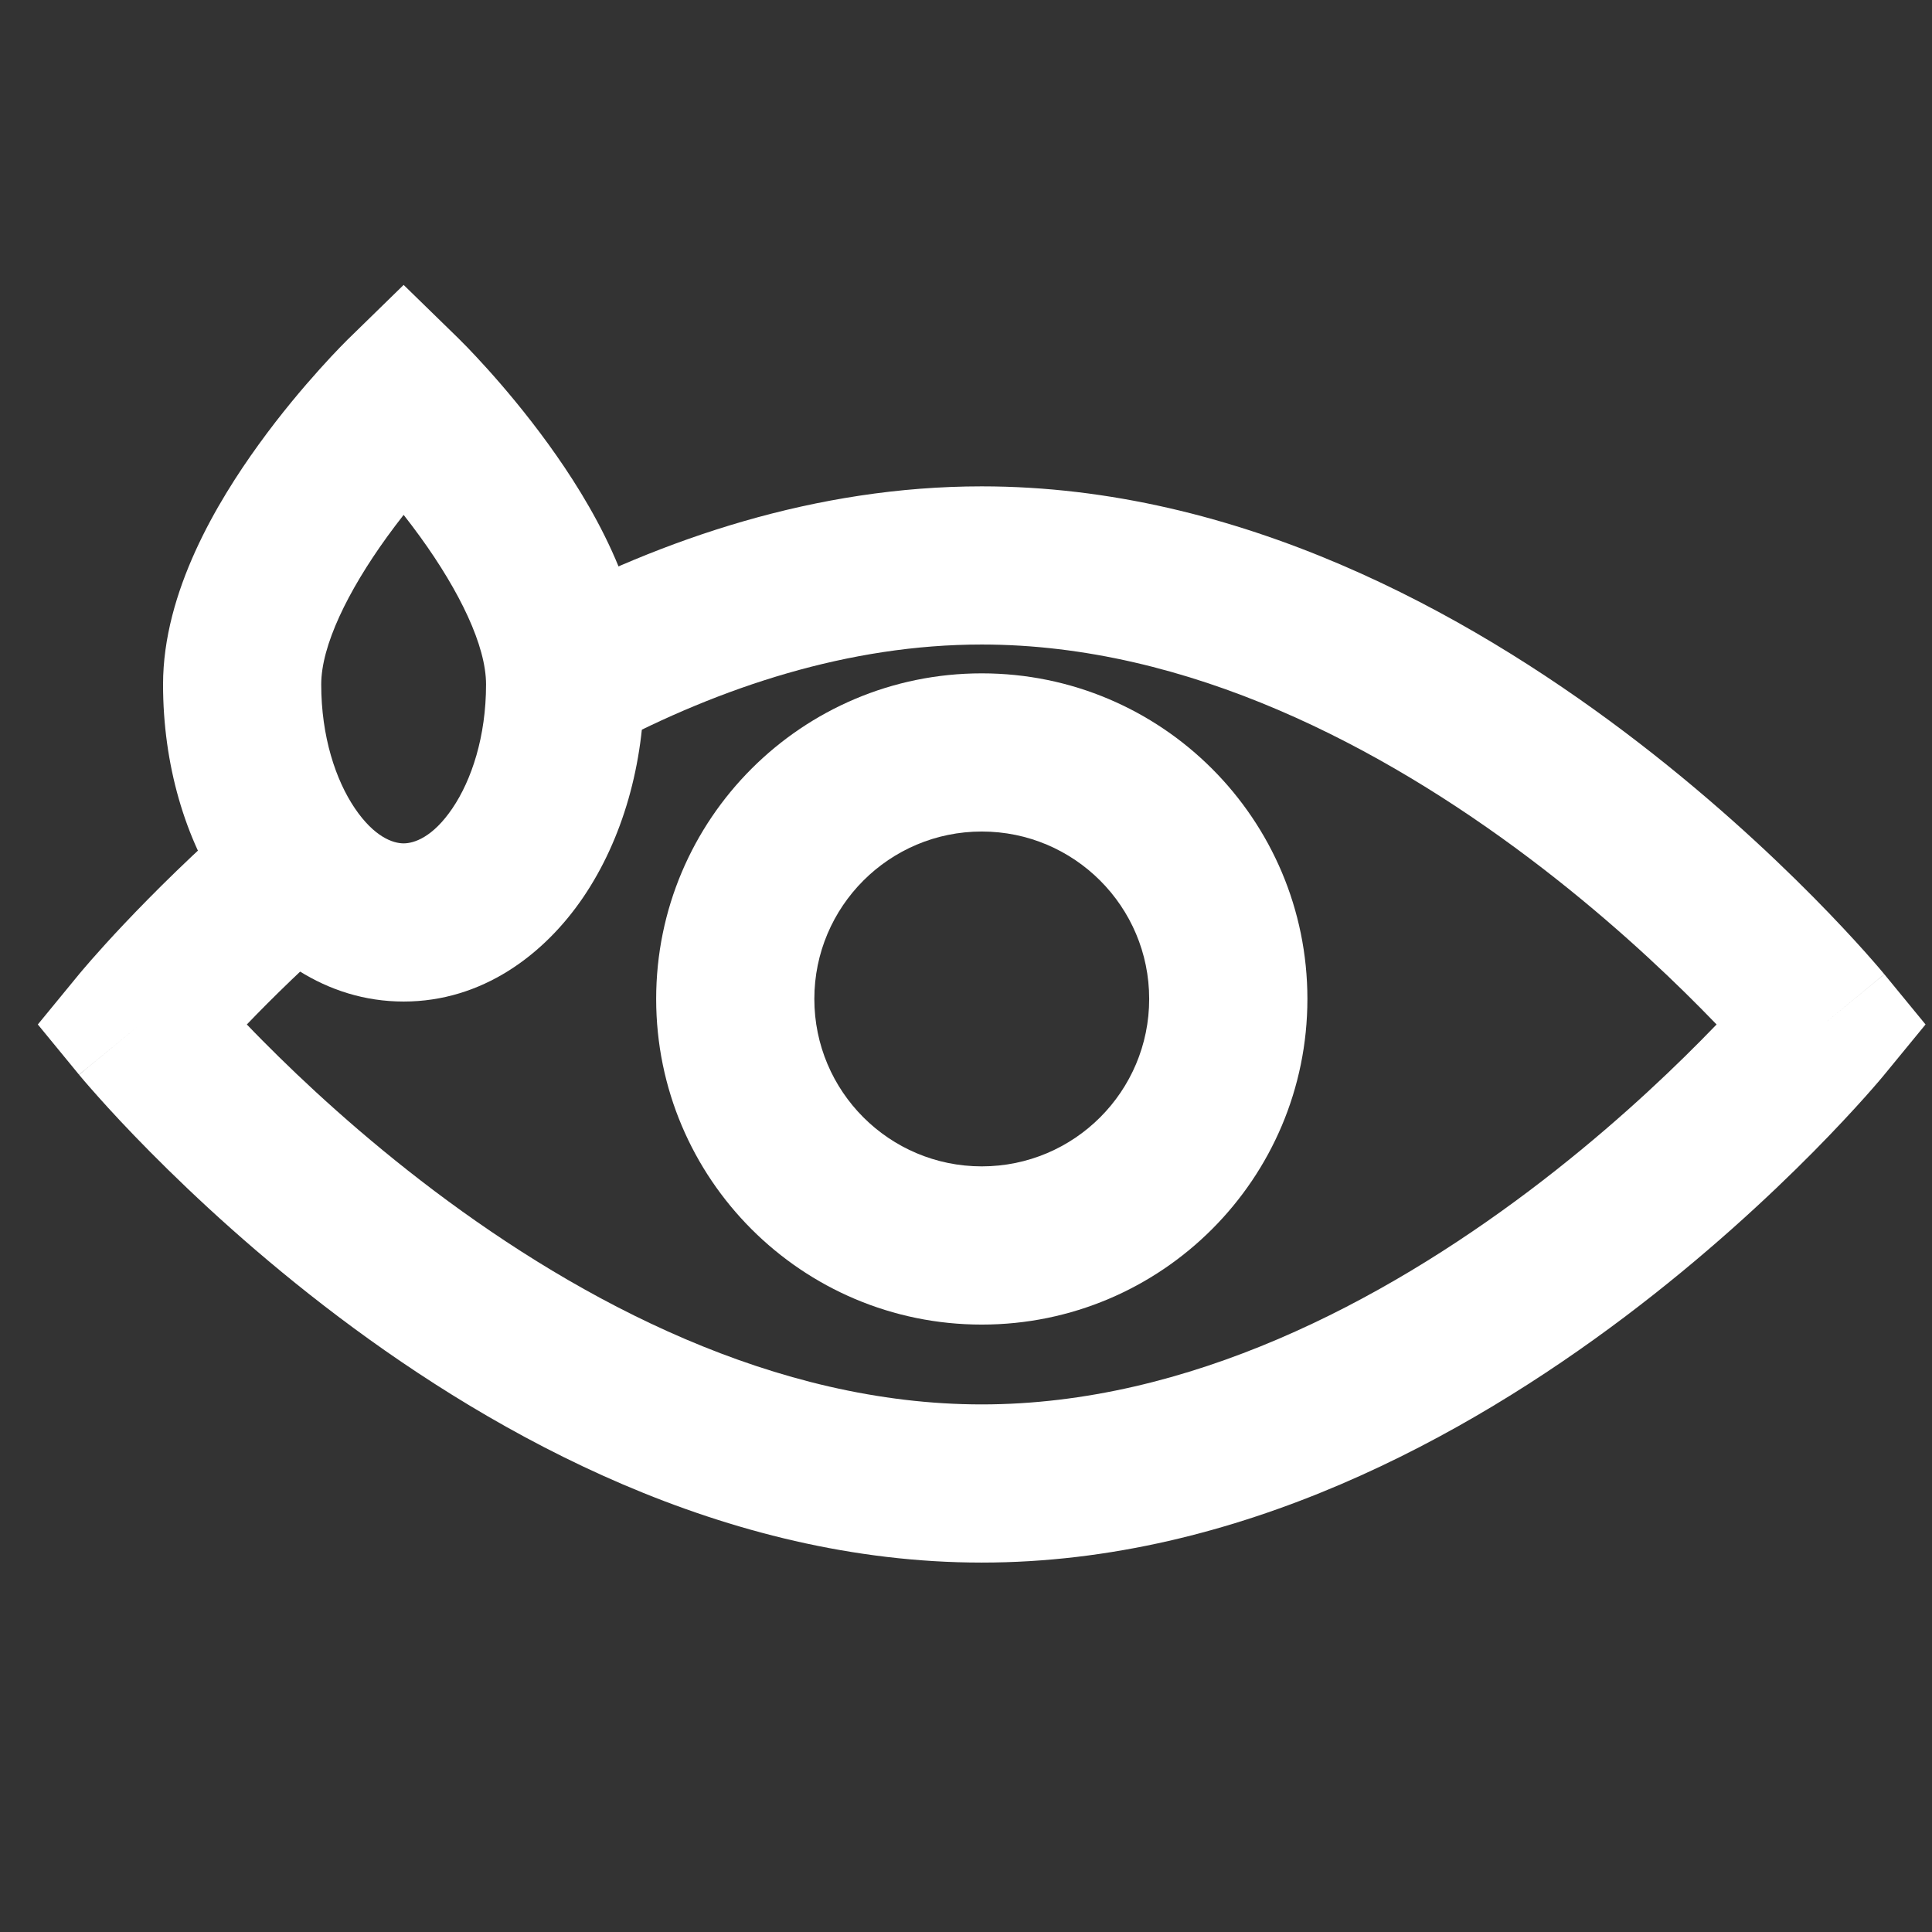 <svg width="38" height="38" viewBox="0 0 38 38" fill="none" xmlns="http://www.w3.org/2000/svg">
	<rect x="0" y="0" width="38" height="38" fill="#333333" stroke="none"/>
	<g clip-path="url(#clip0_10464_107860)">
		<path fill-rule="evenodd" clip-rule="evenodd" d="M19.31 16.355C17.492 16.355 16.017 17.83 16.017 19.648C16.017 21.467 17.492 22.941 19.31 22.941C21.129 22.941 22.603 21.467 22.603 19.648C22.603 17.83 21.129 16.355 19.31 16.355ZM12.906 19.648C12.906 16.111 15.774 13.244 19.31 13.244C22.847 13.244 25.715 16.111 25.715 19.648C25.715 23.185 22.847 26.053 19.31 26.053C15.774 26.053 12.906 23.185 12.906 19.648Z" fill="white" />
		<path fill-rule="evenodd" clip-rule="evenodd" d="M19.309 12.677C16.697 12.677 14.188 13.508 11.943 14.697L10.487 11.948C13.028 10.602 16.041 9.566 19.309 9.566C24.373 9.566 28.842 12.053 31.949 14.393C33.52 15.577 34.789 16.759 35.666 17.645C36.105 18.089 36.448 18.461 36.685 18.726C36.803 18.858 36.894 18.964 36.958 19.038C36.99 19.075 37.014 19.105 37.032 19.126L37.053 19.151L37.059 19.159L37.062 19.161C37.062 19.162 37.063 19.163 35.861 20.15C37.063 21.137 37.063 21.137 37.062 21.138L37.059 21.141L37.053 21.149L37.032 21.174C37.014 21.195 36.99 21.225 36.958 21.262C36.894 21.336 36.803 21.442 36.685 21.574C36.448 21.839 36.105 22.211 35.666 22.655C34.789 23.541 33.52 24.723 31.949 25.907C28.842 28.247 24.373 30.734 19.309 30.734C14.245 30.734 9.775 28.247 6.668 25.907C5.097 24.723 3.829 23.541 2.952 22.655C2.512 22.211 2.169 21.839 1.933 21.574C1.815 21.442 1.723 21.336 1.659 21.262C1.628 21.225 1.603 21.195 1.585 21.174L1.564 21.149L1.558 21.141L1.556 21.139C1.555 21.138 1.554 21.137 2.757 20.15C1.554 19.163 1.554 19.163 1.554 19.163L1.557 19.16L1.561 19.154L1.575 19.138L1.623 19.081C1.664 19.033 1.722 18.965 1.797 18.879C1.948 18.707 2.166 18.464 2.447 18.167C3.008 17.574 3.821 16.761 4.844 15.872L6.885 18.22C6.039 18.956 5.351 19.633 4.855 20.15C4.95 20.25 5.053 20.355 5.163 20.466C5.961 21.273 7.117 22.349 8.541 23.422C11.425 25.595 15.231 27.623 19.309 27.623C23.386 27.623 27.192 25.595 30.077 23.422C31.501 22.349 32.656 21.273 33.454 20.466C33.564 20.355 33.667 20.25 33.763 20.15C33.667 20.05 33.564 19.945 33.454 19.834C32.656 19.027 31.501 17.951 30.077 16.878C27.192 14.705 23.386 12.677 19.309 12.677ZM2.757 20.15L1.554 19.163L0.744 20.15L1.554 21.137L2.757 20.15ZM35.861 20.15L37.062 21.138L37.873 20.15L37.063 19.163L35.861 20.15Z" fill="white" />
		<path fill-rule="evenodd" clip-rule="evenodd" d="M9.026 6.664L7.939 7.778L6.853 6.664L7.939 5.604L9.026 6.664ZM7.939 10.127C8.047 10.265 8.157 10.41 8.267 10.562C9.041 11.632 9.56 12.701 9.56 13.462C9.56 14.485 9.276 15.342 8.898 15.899C8.515 16.465 8.147 16.588 7.939 16.588C7.731 16.588 7.364 16.465 6.98 15.899C6.602 15.342 6.318 14.485 6.318 13.462C6.318 12.701 6.838 11.632 7.611 10.562C7.721 10.41 7.831 10.265 7.939 10.127ZM6.853 6.664C6.853 6.664 6.853 6.664 7.939 7.778C9.026 6.664 9.025 6.664 9.026 6.664L9.028 6.667L9.031 6.67L9.042 6.68L9.076 6.715C9.105 6.743 9.145 6.783 9.194 6.834C9.292 6.936 9.429 7.081 9.592 7.262C9.916 7.622 10.35 8.134 10.788 8.739C11.603 9.865 12.671 11.638 12.671 13.462C12.671 15.025 12.244 16.509 11.473 17.646C10.707 18.775 9.486 19.699 7.939 19.699C6.393 19.699 5.172 18.775 4.406 17.646C3.634 16.509 3.207 15.025 3.207 13.462C3.207 11.638 4.276 9.865 5.091 8.739C5.528 8.134 5.963 7.622 6.287 7.262C6.449 7.081 6.586 6.936 6.685 6.834C6.734 6.783 6.774 6.743 6.802 6.715L6.836 6.68L6.847 6.67L6.851 6.667L6.853 6.664Z" fill="white" />
	</g>
	<defs>
		<clipPath id="clip0_10464_107860">
			<rect width="37.333" height="37.333" fill="white" transform="translate(0.666)" />
		</clipPath>
	</defs>
</svg>
